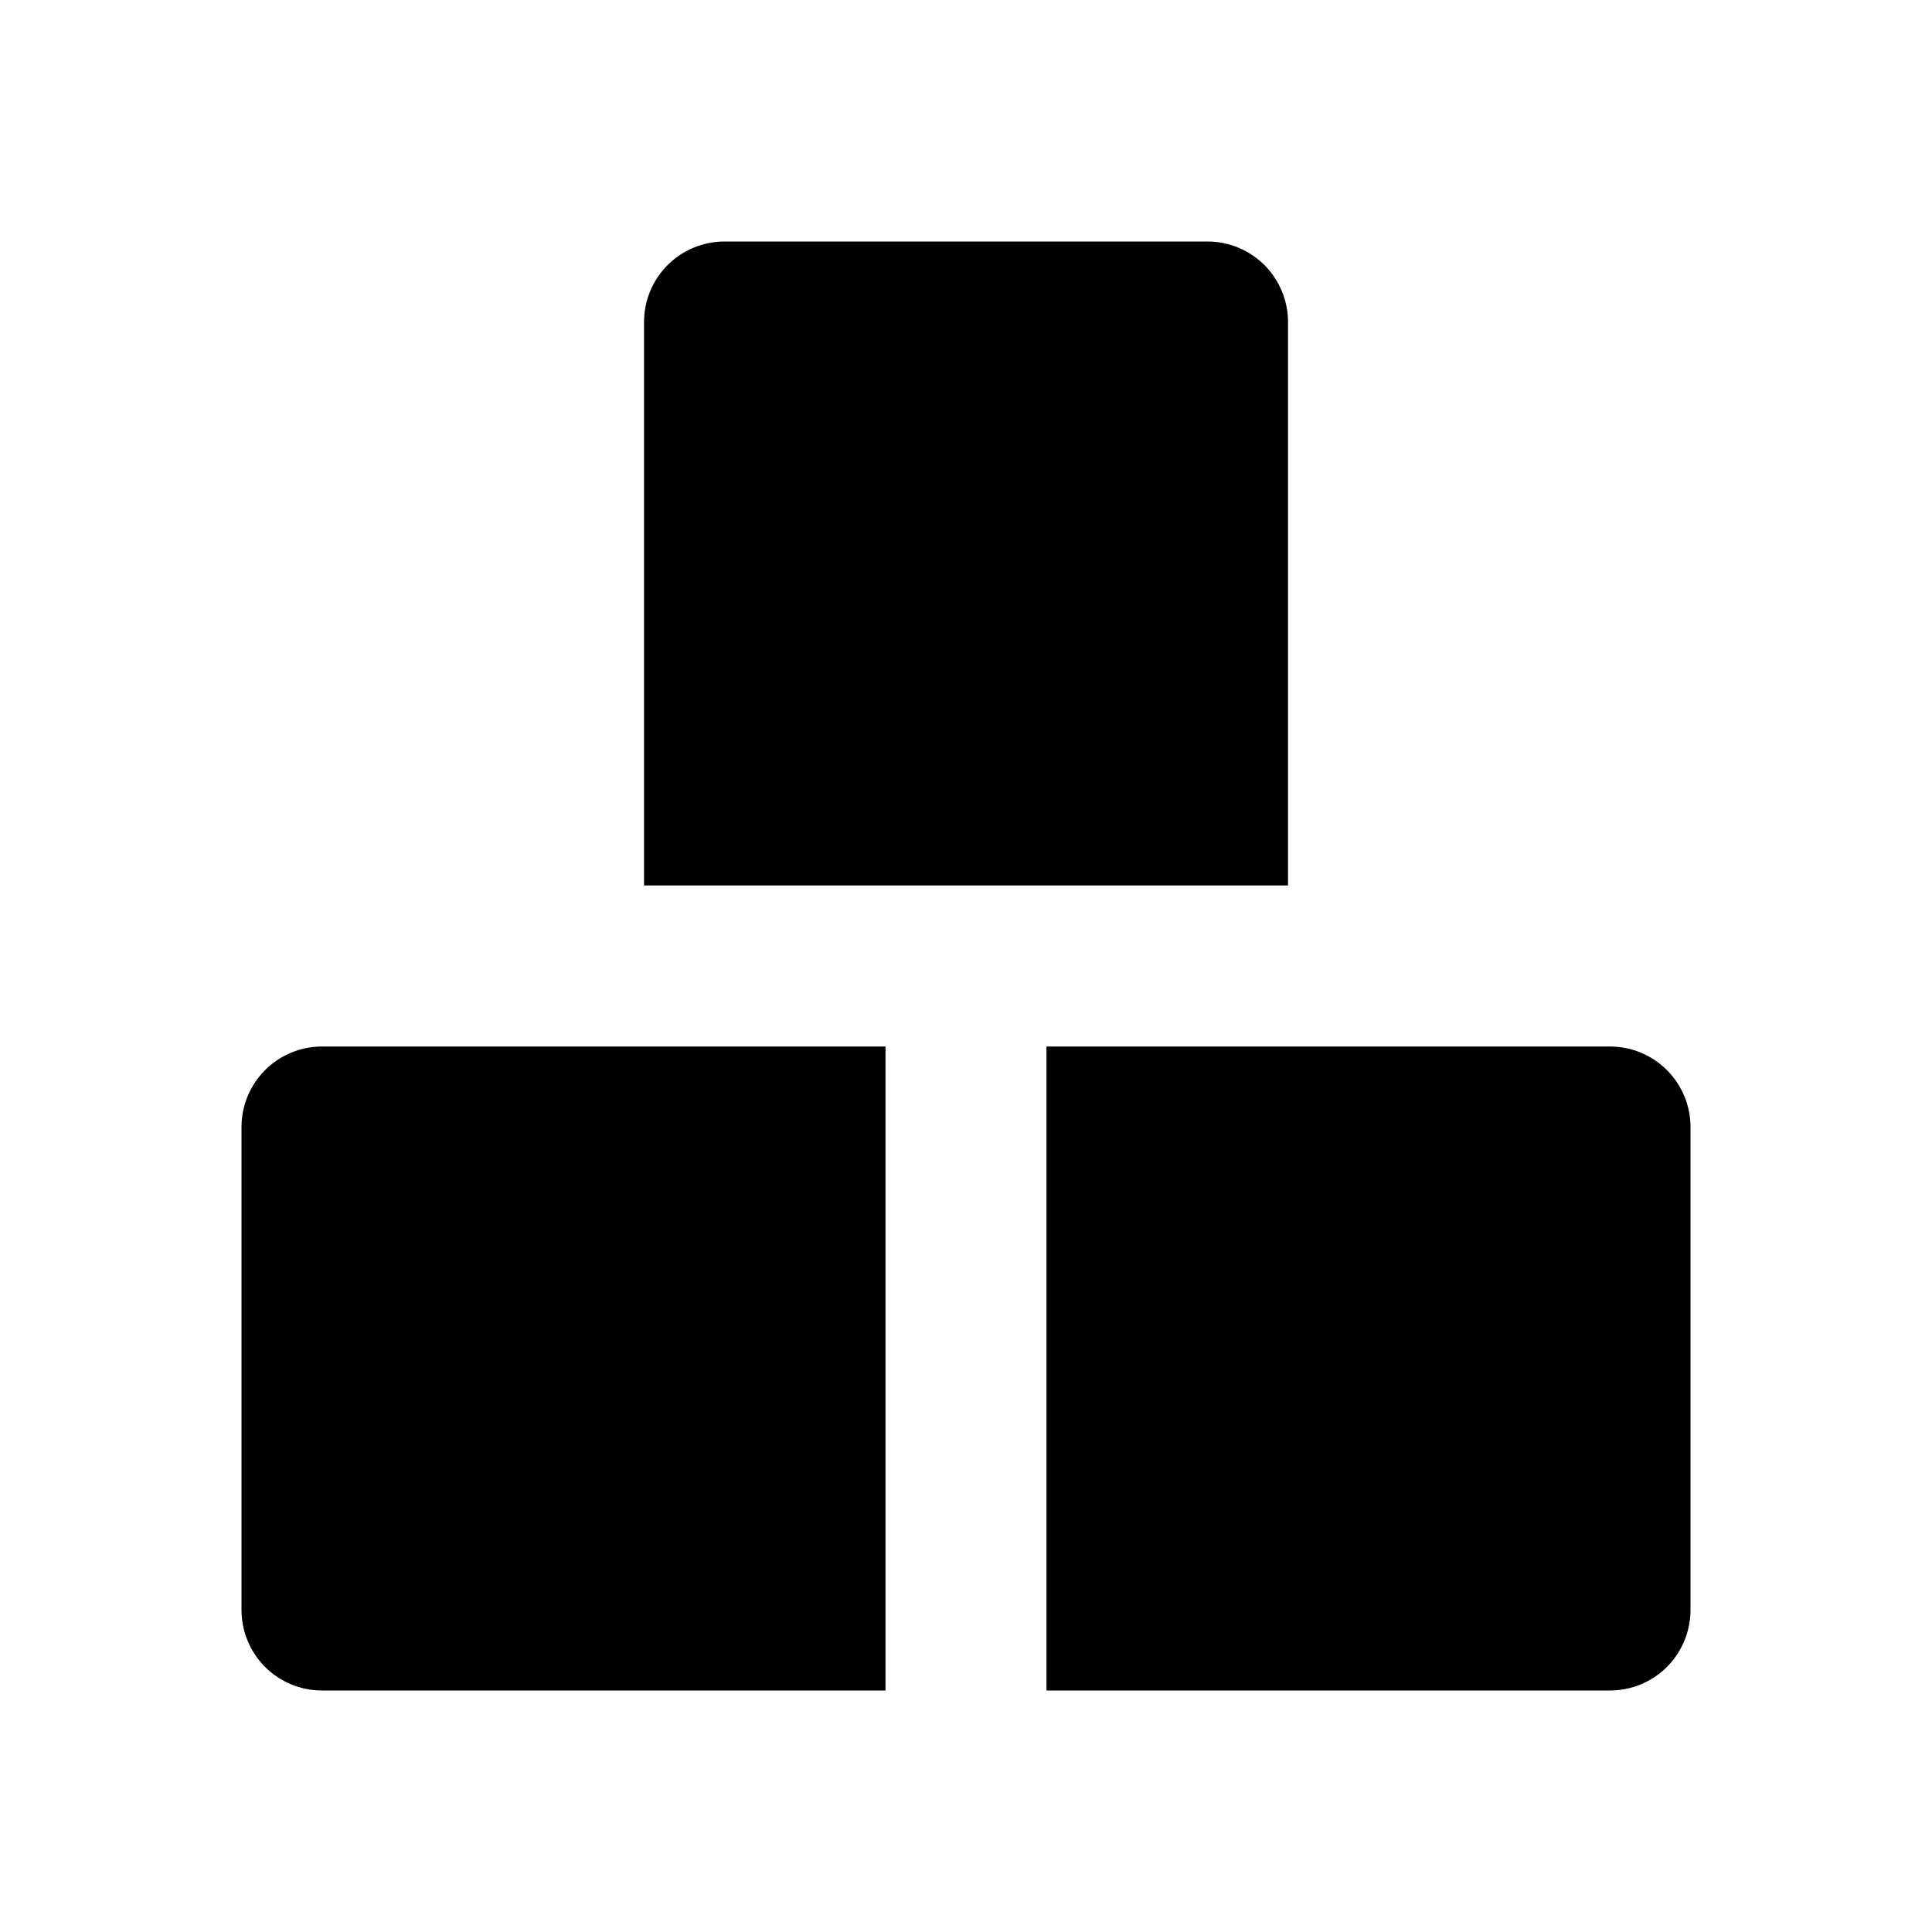<svg width="40" height="40" viewBox="0 0 40 40" fill="none" xmlns="http://www.w3.org/2000/svg">
<path d="M26.667 6.667C26.667 6.225 26.491 5.801 26.179 5.488C25.866 5.176 25.442 5 25 5H15C14.558 5 14.134 5.176 13.822 5.488C13.509 5.801 13.334 6.225 13.334 6.667V18.333H26.667V6.667Z" fill="black"/>
<path d="M5 23.333V33.333C5 33.775 5.176 34.199 5.488 34.512C5.801 34.825 6.225 35 6.667 35H18.333V21.667H6.667C6.225 21.667 5.801 21.842 5.488 22.155C5.176 22.468 5 22.891 5 23.333Z" fill="black"/>
<path d="M33.333 21.667H21.666V35H33.333C33.775 35 34.199 34.825 34.512 34.512C34.824 34.199 35 33.775 35 33.333V23.333C35 22.891 34.824 22.468 34.512 22.155C34.199 21.842 33.775 21.667 33.333 21.667Z" fill="black"/>
</svg>

